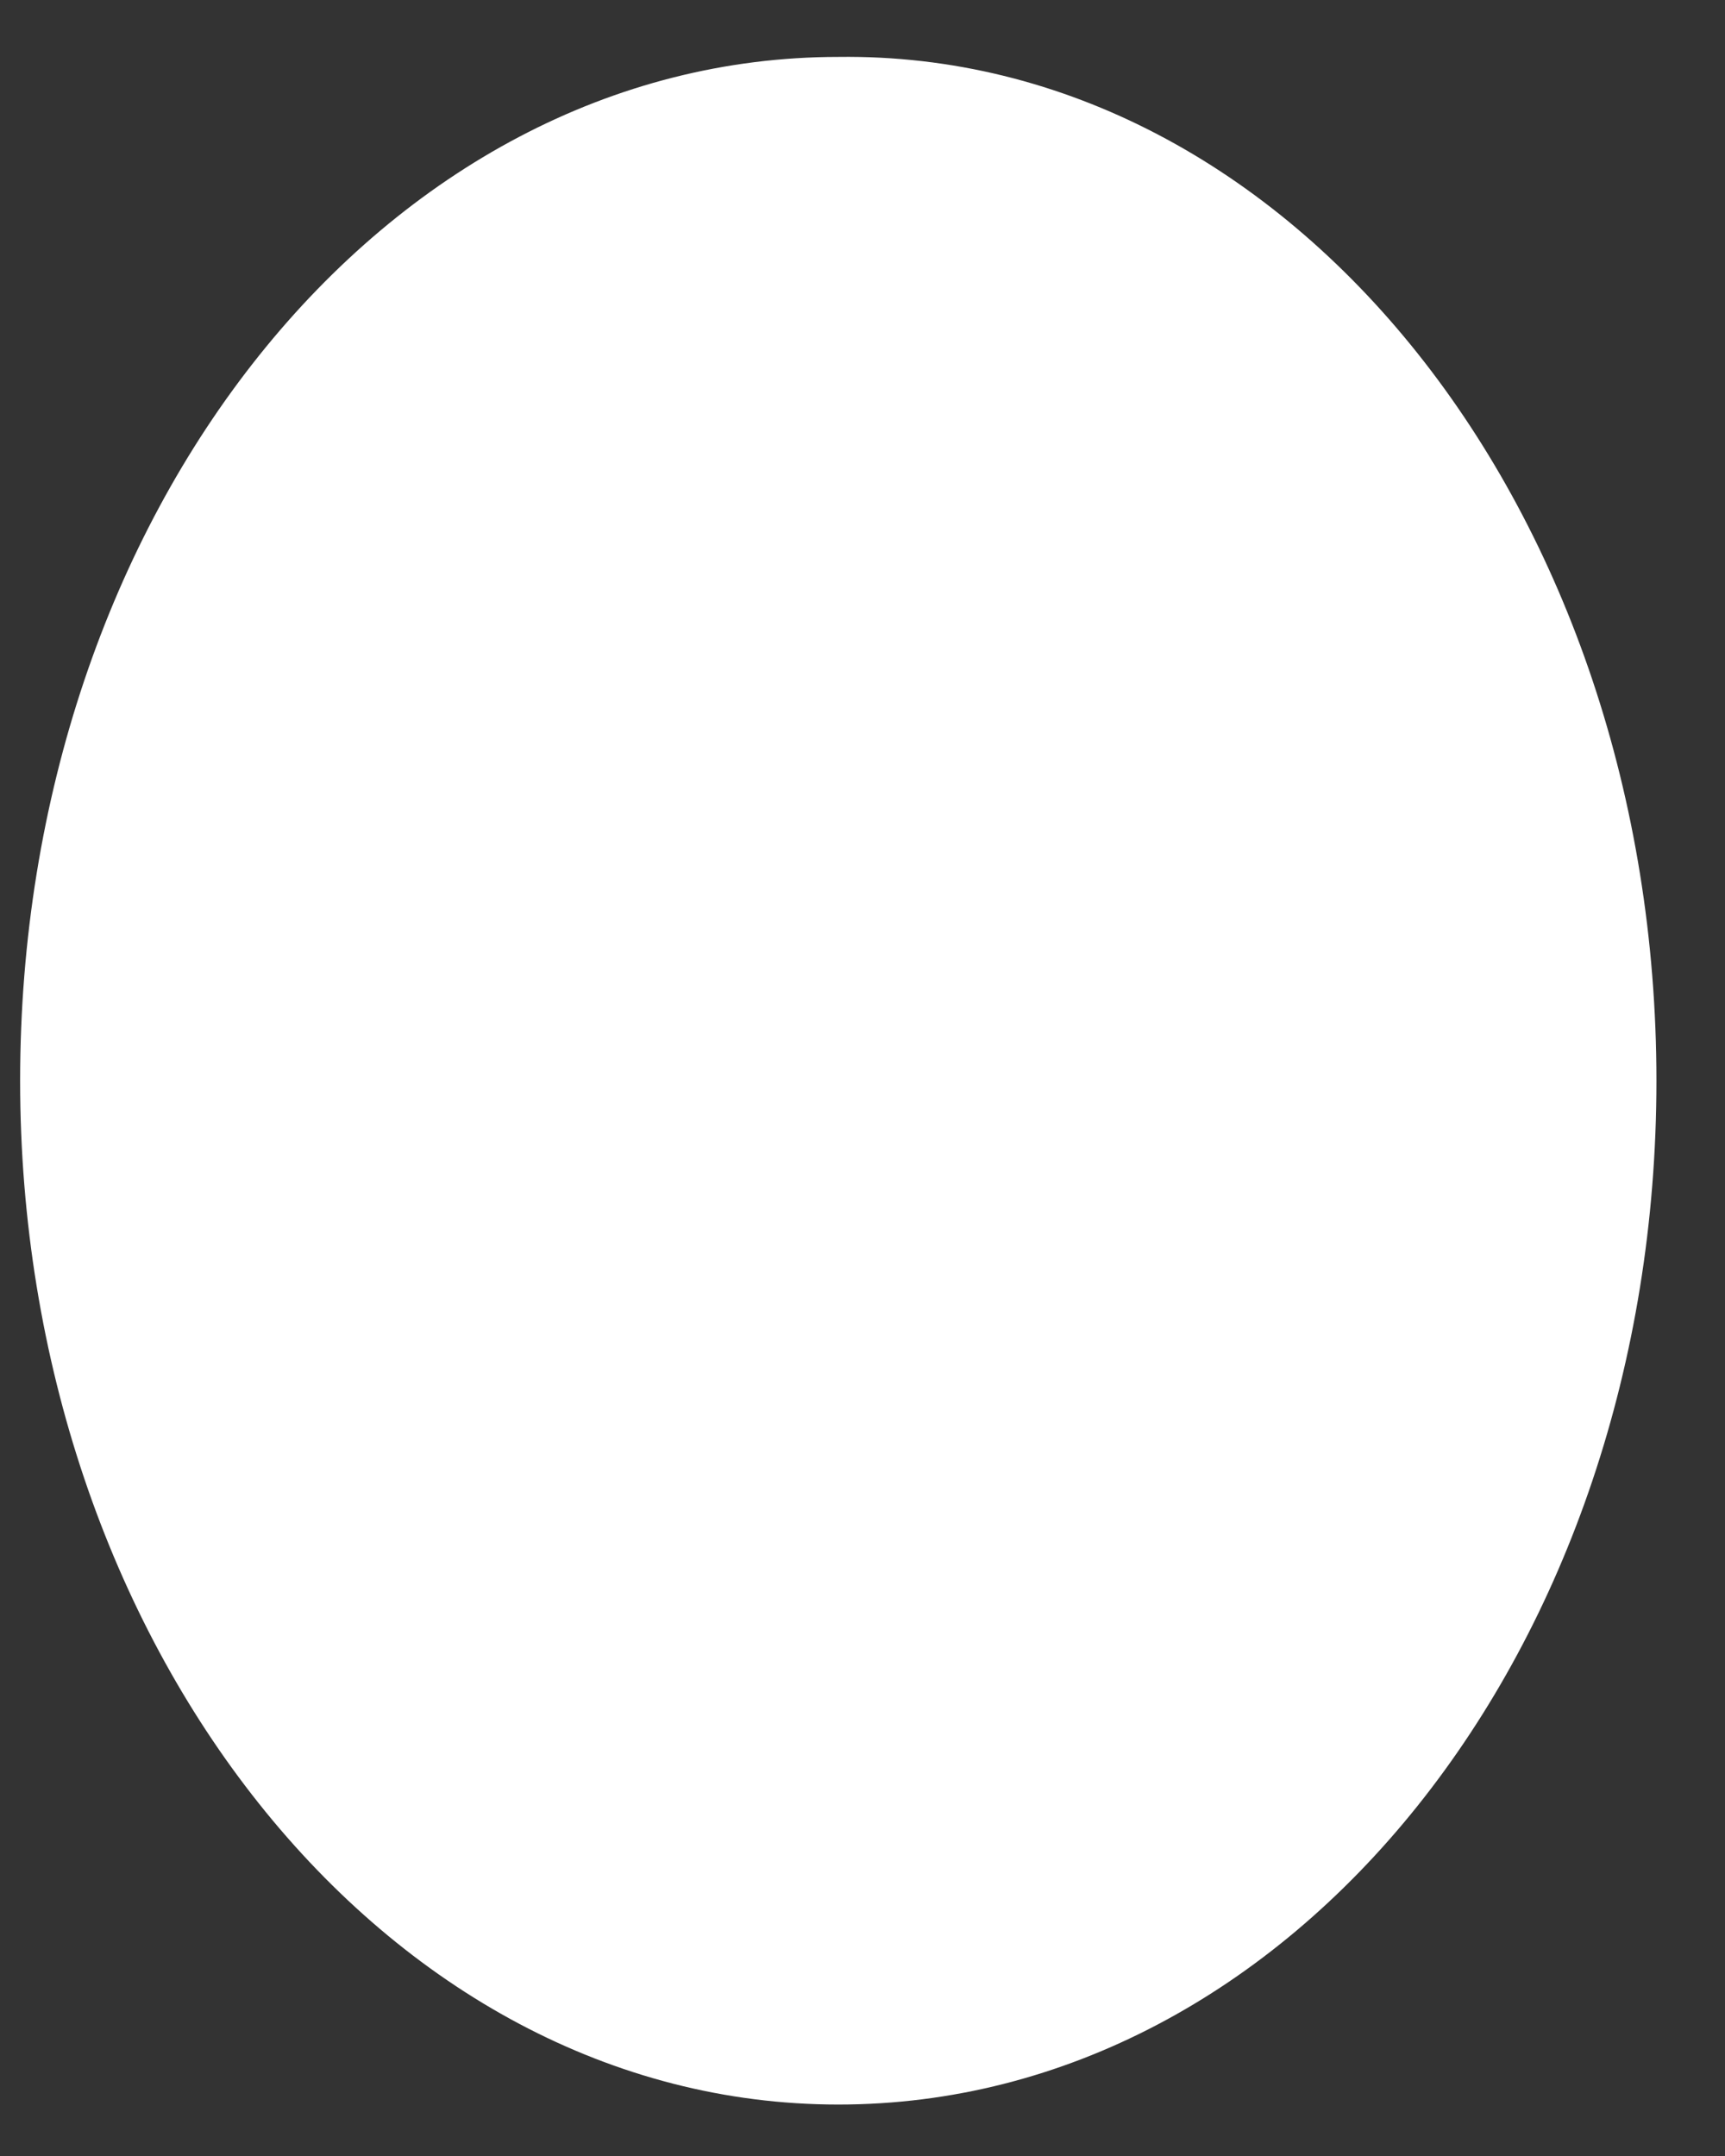 <?xml version="1.0" encoding="UTF-8" standalone="no"?><svg width='12' height='15' viewBox='0 0 12 15' fill='none' xmlns='http://www.w3.org/2000/svg'>
<rect x="0" y="0" width="12" height="15" fill="#333333" stroke="none"/>
<path fill-rule='evenodd' clip-rule='evenodd' d='M11.523 7.519C11.523 11.476 8.988 14.642 5.832 14.642C2.675 14.642 0.14 11.435 0.14 7.519C0.14 3.562 2.675 0.396 5.832 0.396C8.988 0.354 11.523 3.562 11.523 7.519V7.519V7.519Z' fill='white'/>
</svg>
